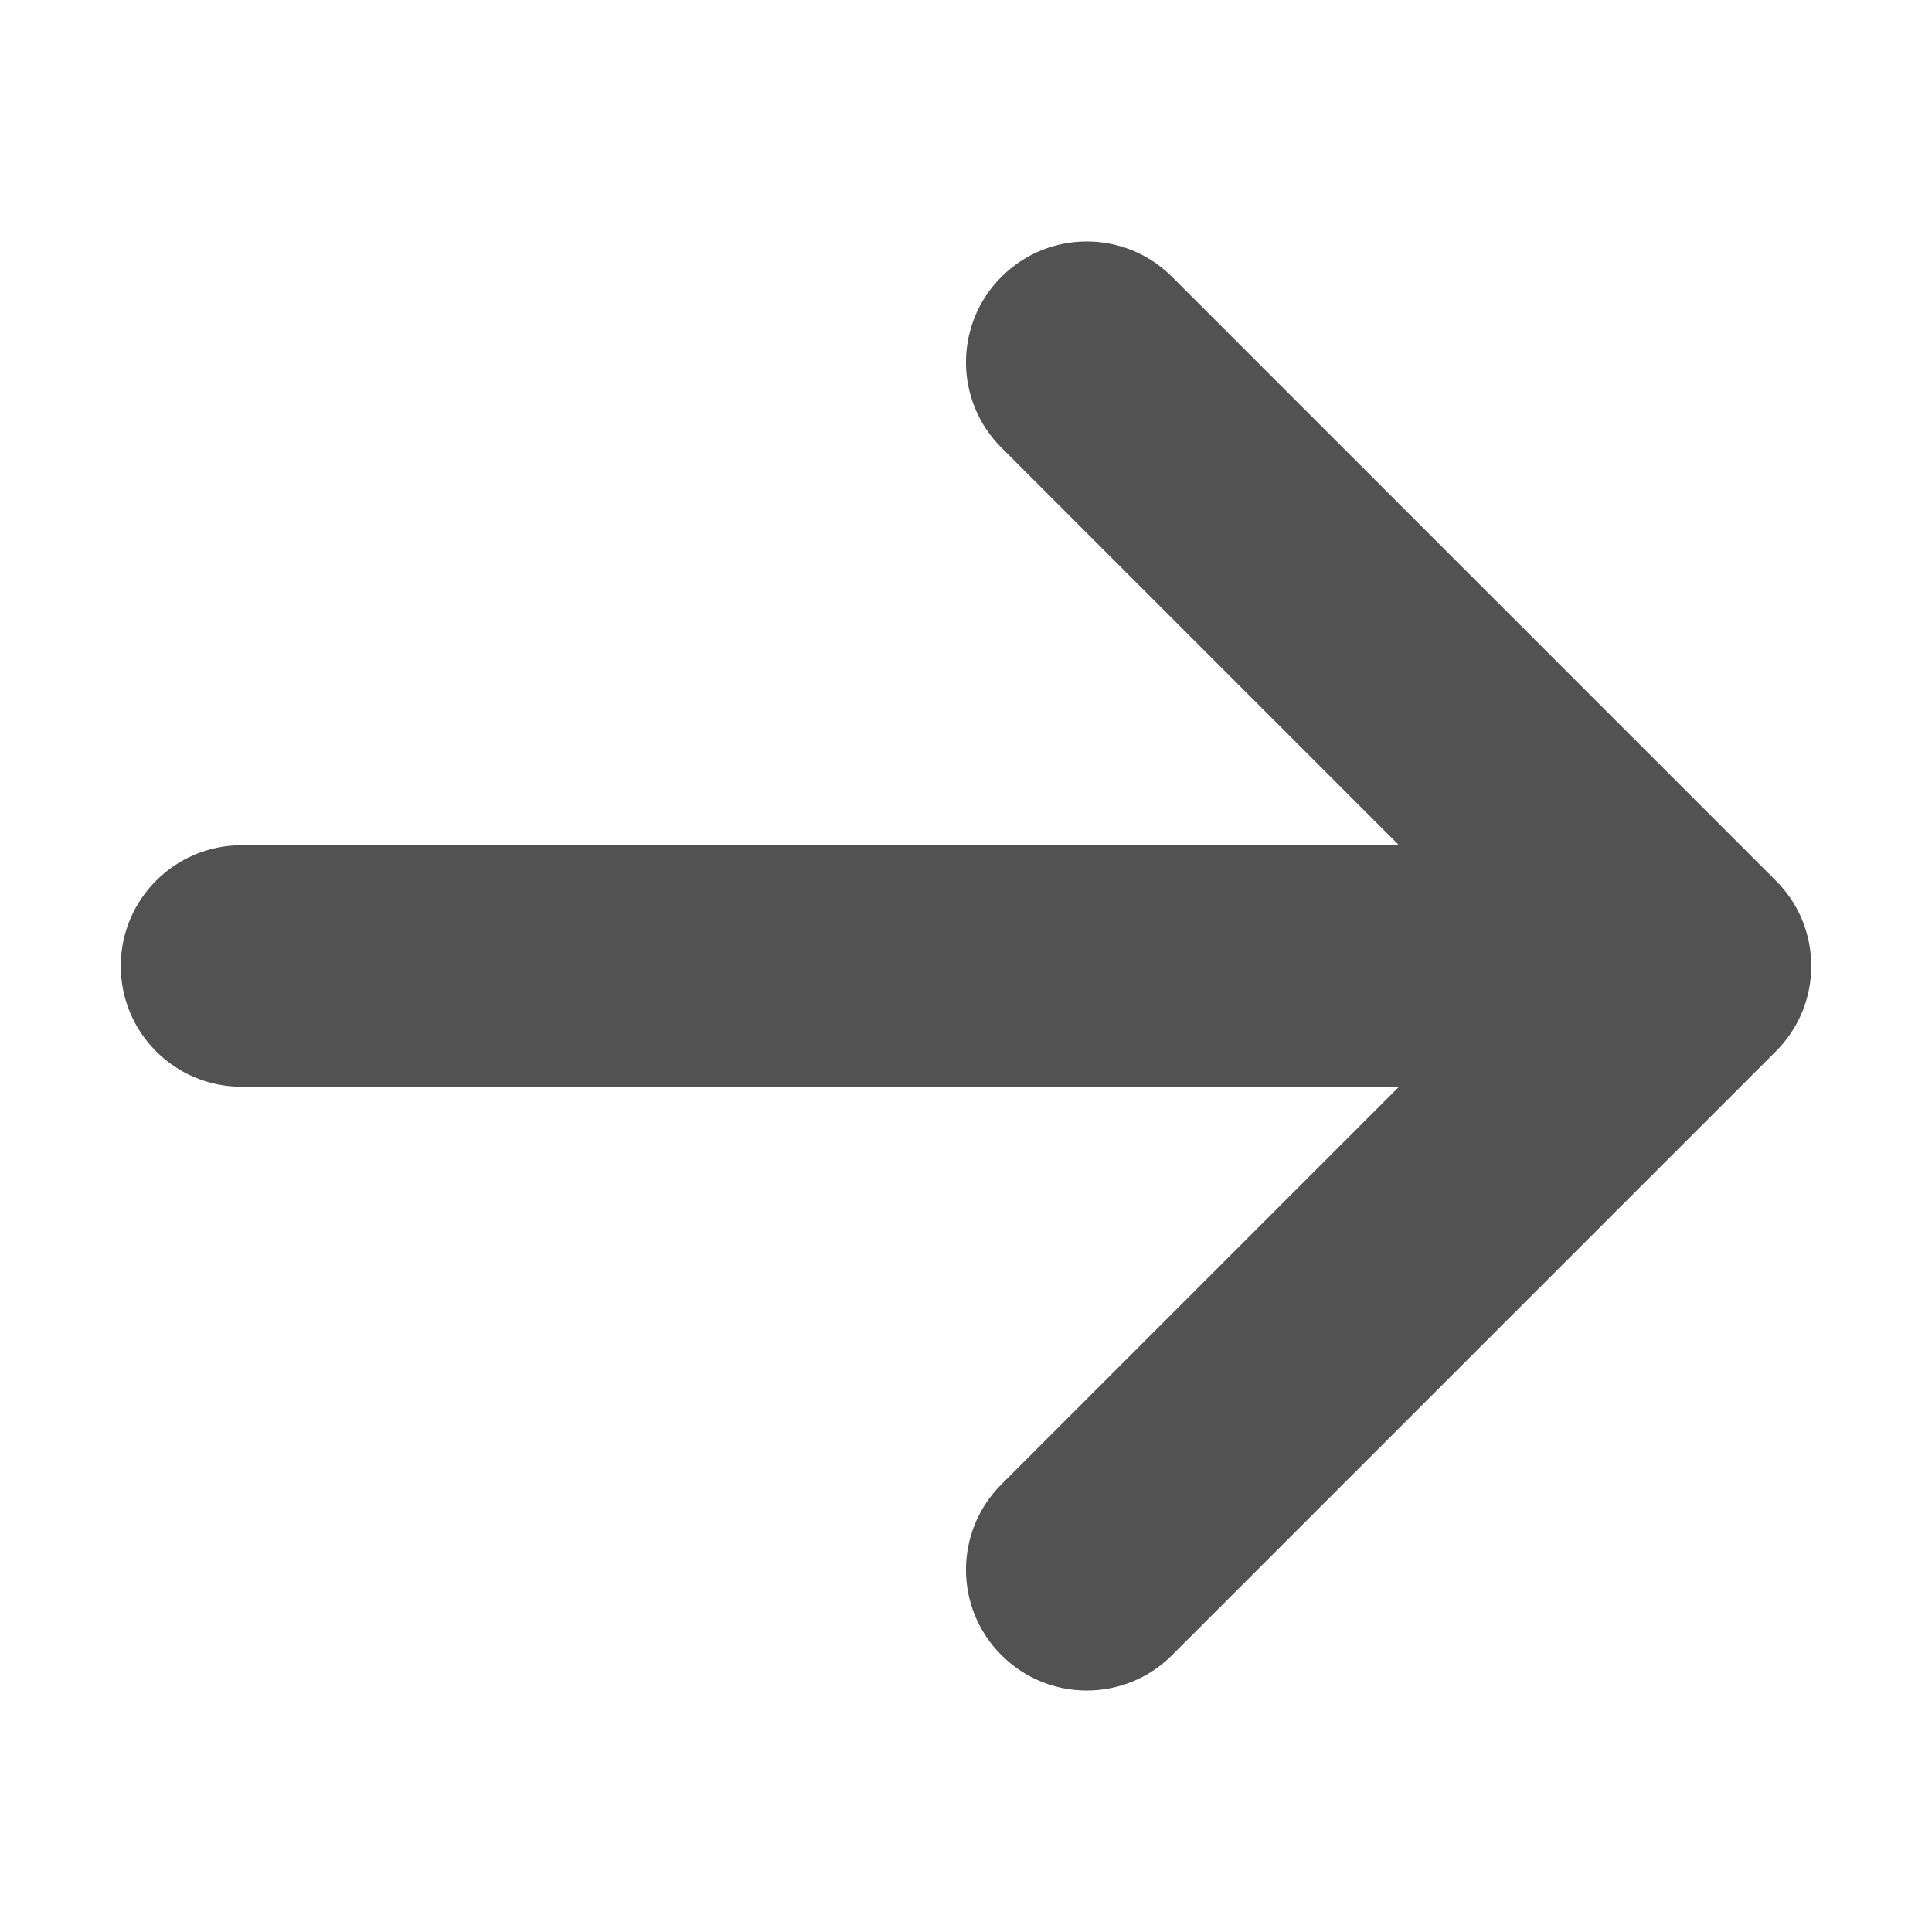 <svg width="16" height="16" viewBox="0 0 16 16" fill="none" xmlns="http://www.w3.org/2000/svg">
<path fill-rule="evenodd" clip-rule="evenodd" d="M8.293 2.293C8.683 1.902 9.317 1.902 9.707 2.293L14.707 7.293C15.098 7.683 15.098 8.317 14.707 8.707L9.707 13.707C9.317 14.098 8.683 14.098 8.293 13.707C7.902 13.317 7.902 12.683 8.293 12.293L11.586 9H2C1.448 9 1 8.552 1 8C1 7.448 1.448 7 2 7H11.586L8.293 3.707C7.902 3.317 7.902 2.683 8.293 2.293Z" fill="#525252"/>
</svg>
